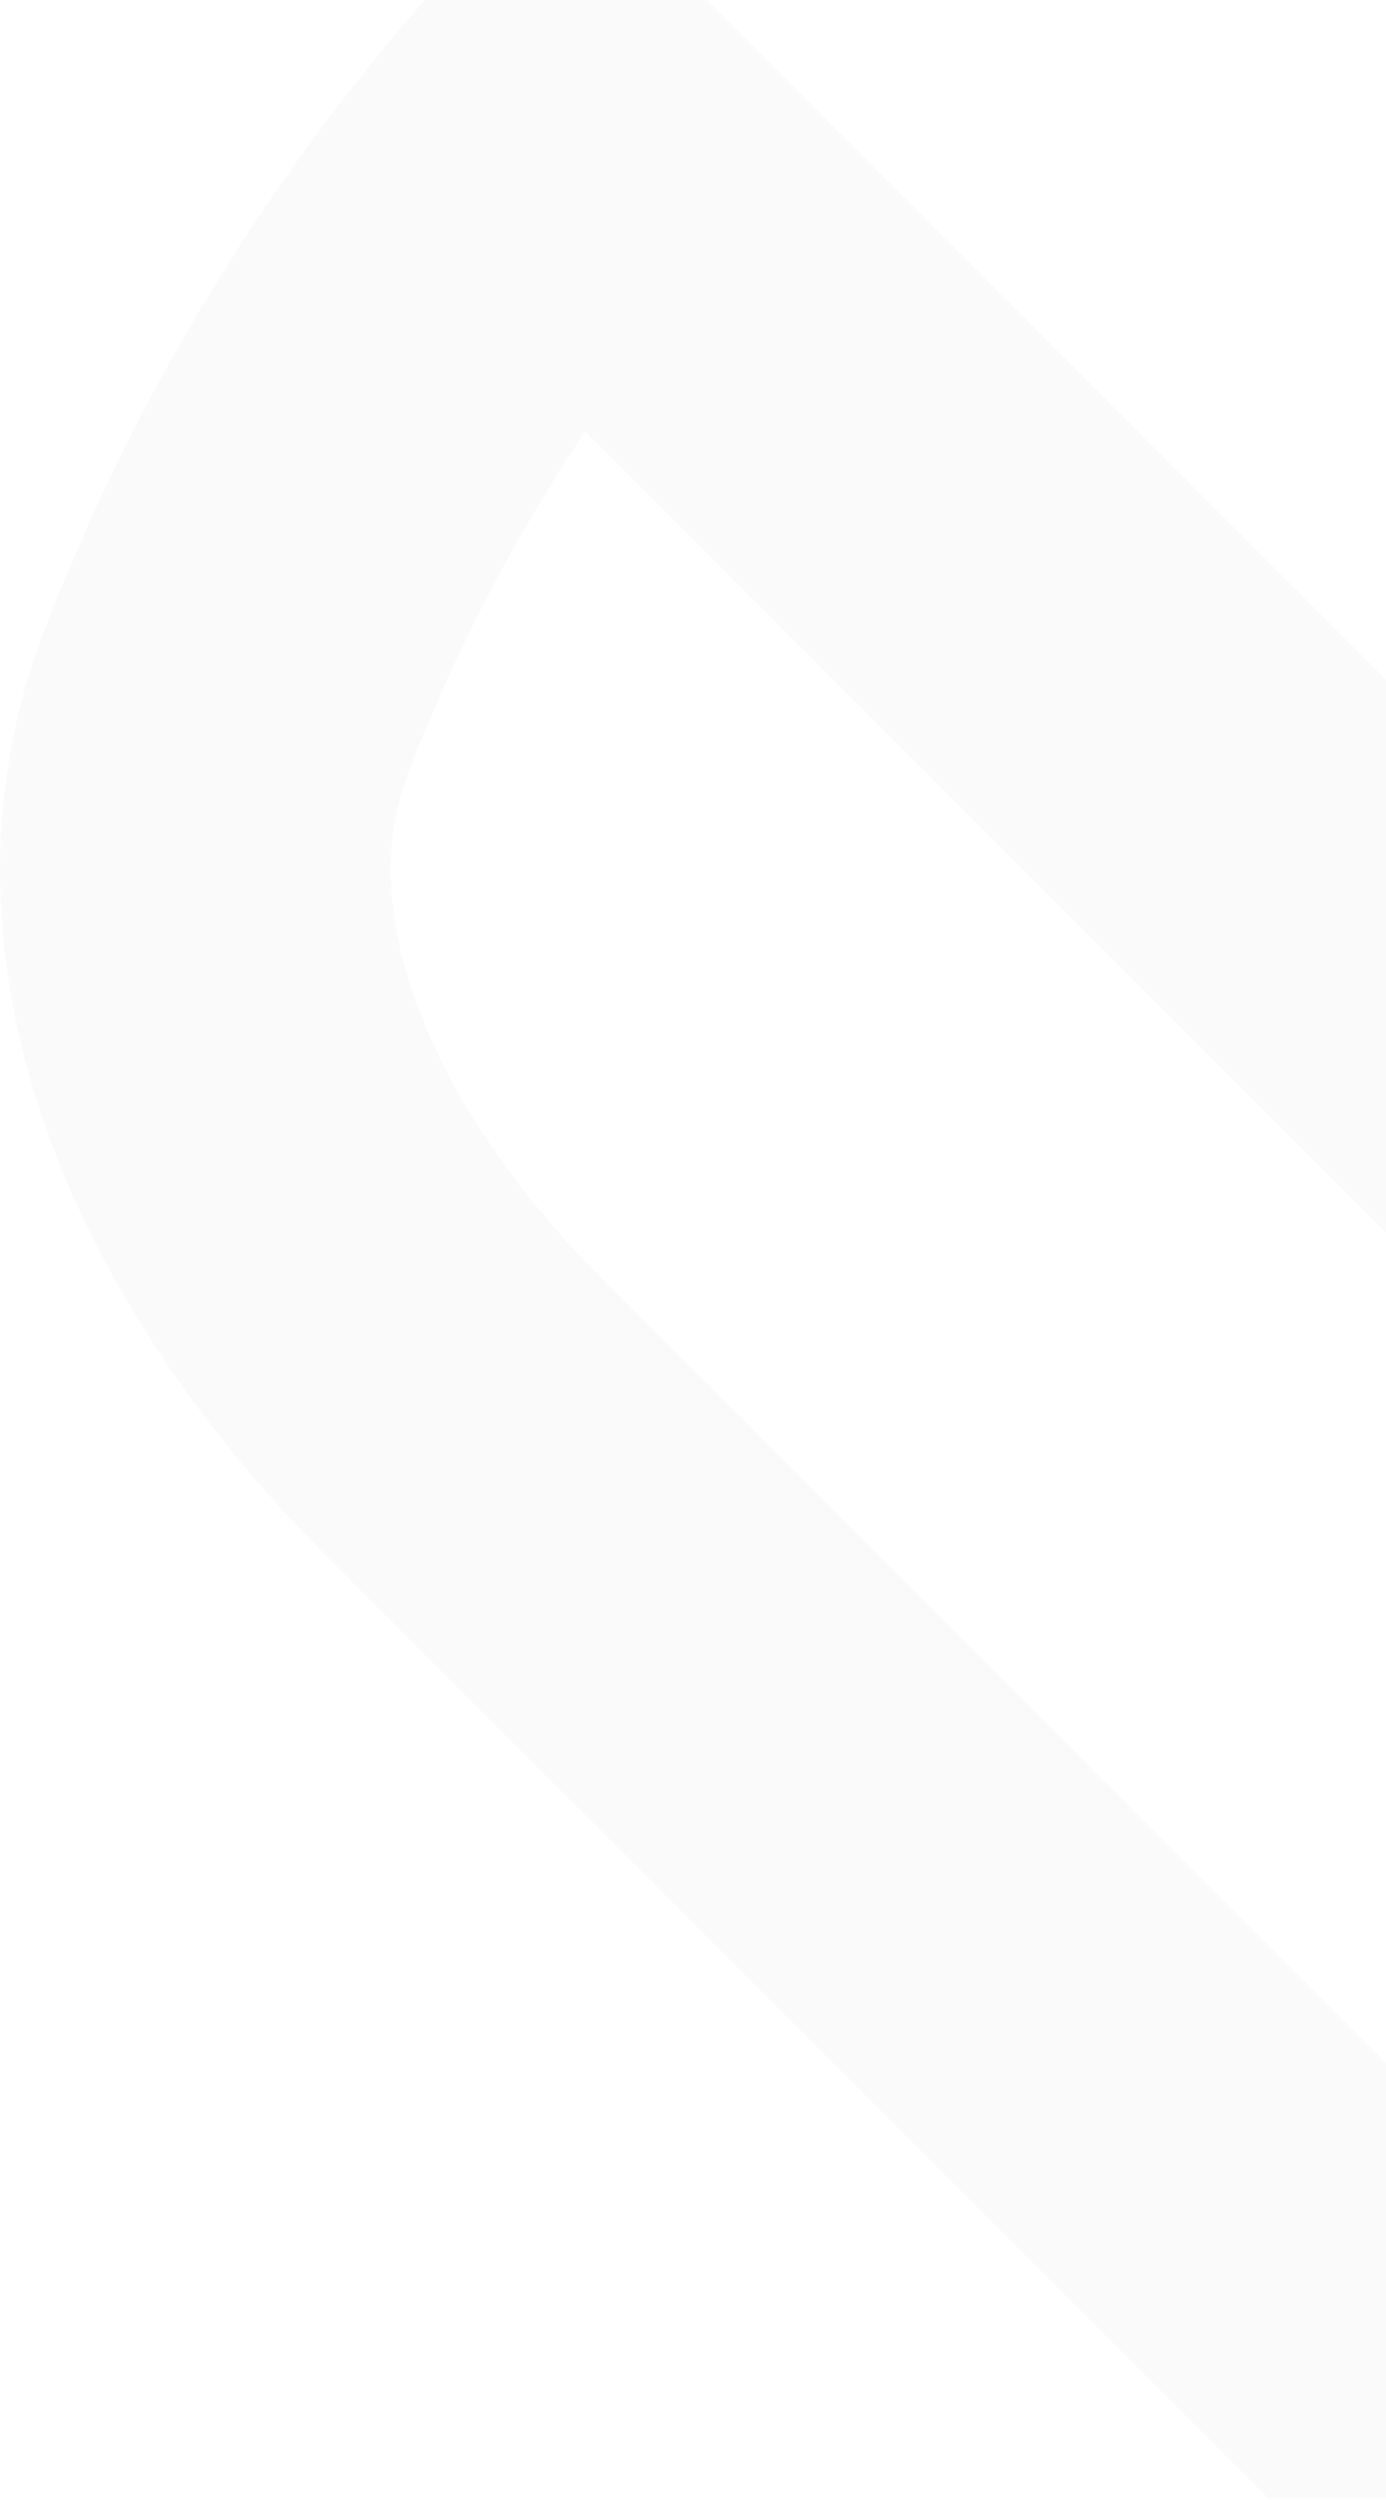 <svg xmlns="http://www.w3.org/2000/svg" width="532" height="959" viewBox="0 0 532 959">
    <path fill="none" fill-rule="evenodd" stroke="#DDDCDF" stroke-width="150" d="M1324.292 52l-251.765 252.003-192.135 192.195c-60.513 60.455-158.464 60.455-219.036 0L469.045 303.826 217.22 52c-54.803 63.28-99.07 136.038-129.738 215.624-37.75 95.542 15.246 200.613 90.357 275.784L543.097 908.61c125.676 125.855 329.643 125.855 455.378 0l365.198-365.2c75.347-75.172 105.604-178.245 90.593-275.785C1423.597 188.038 1379.39 115.28 1324.292 52z" opacity=".155"/>
</svg>
